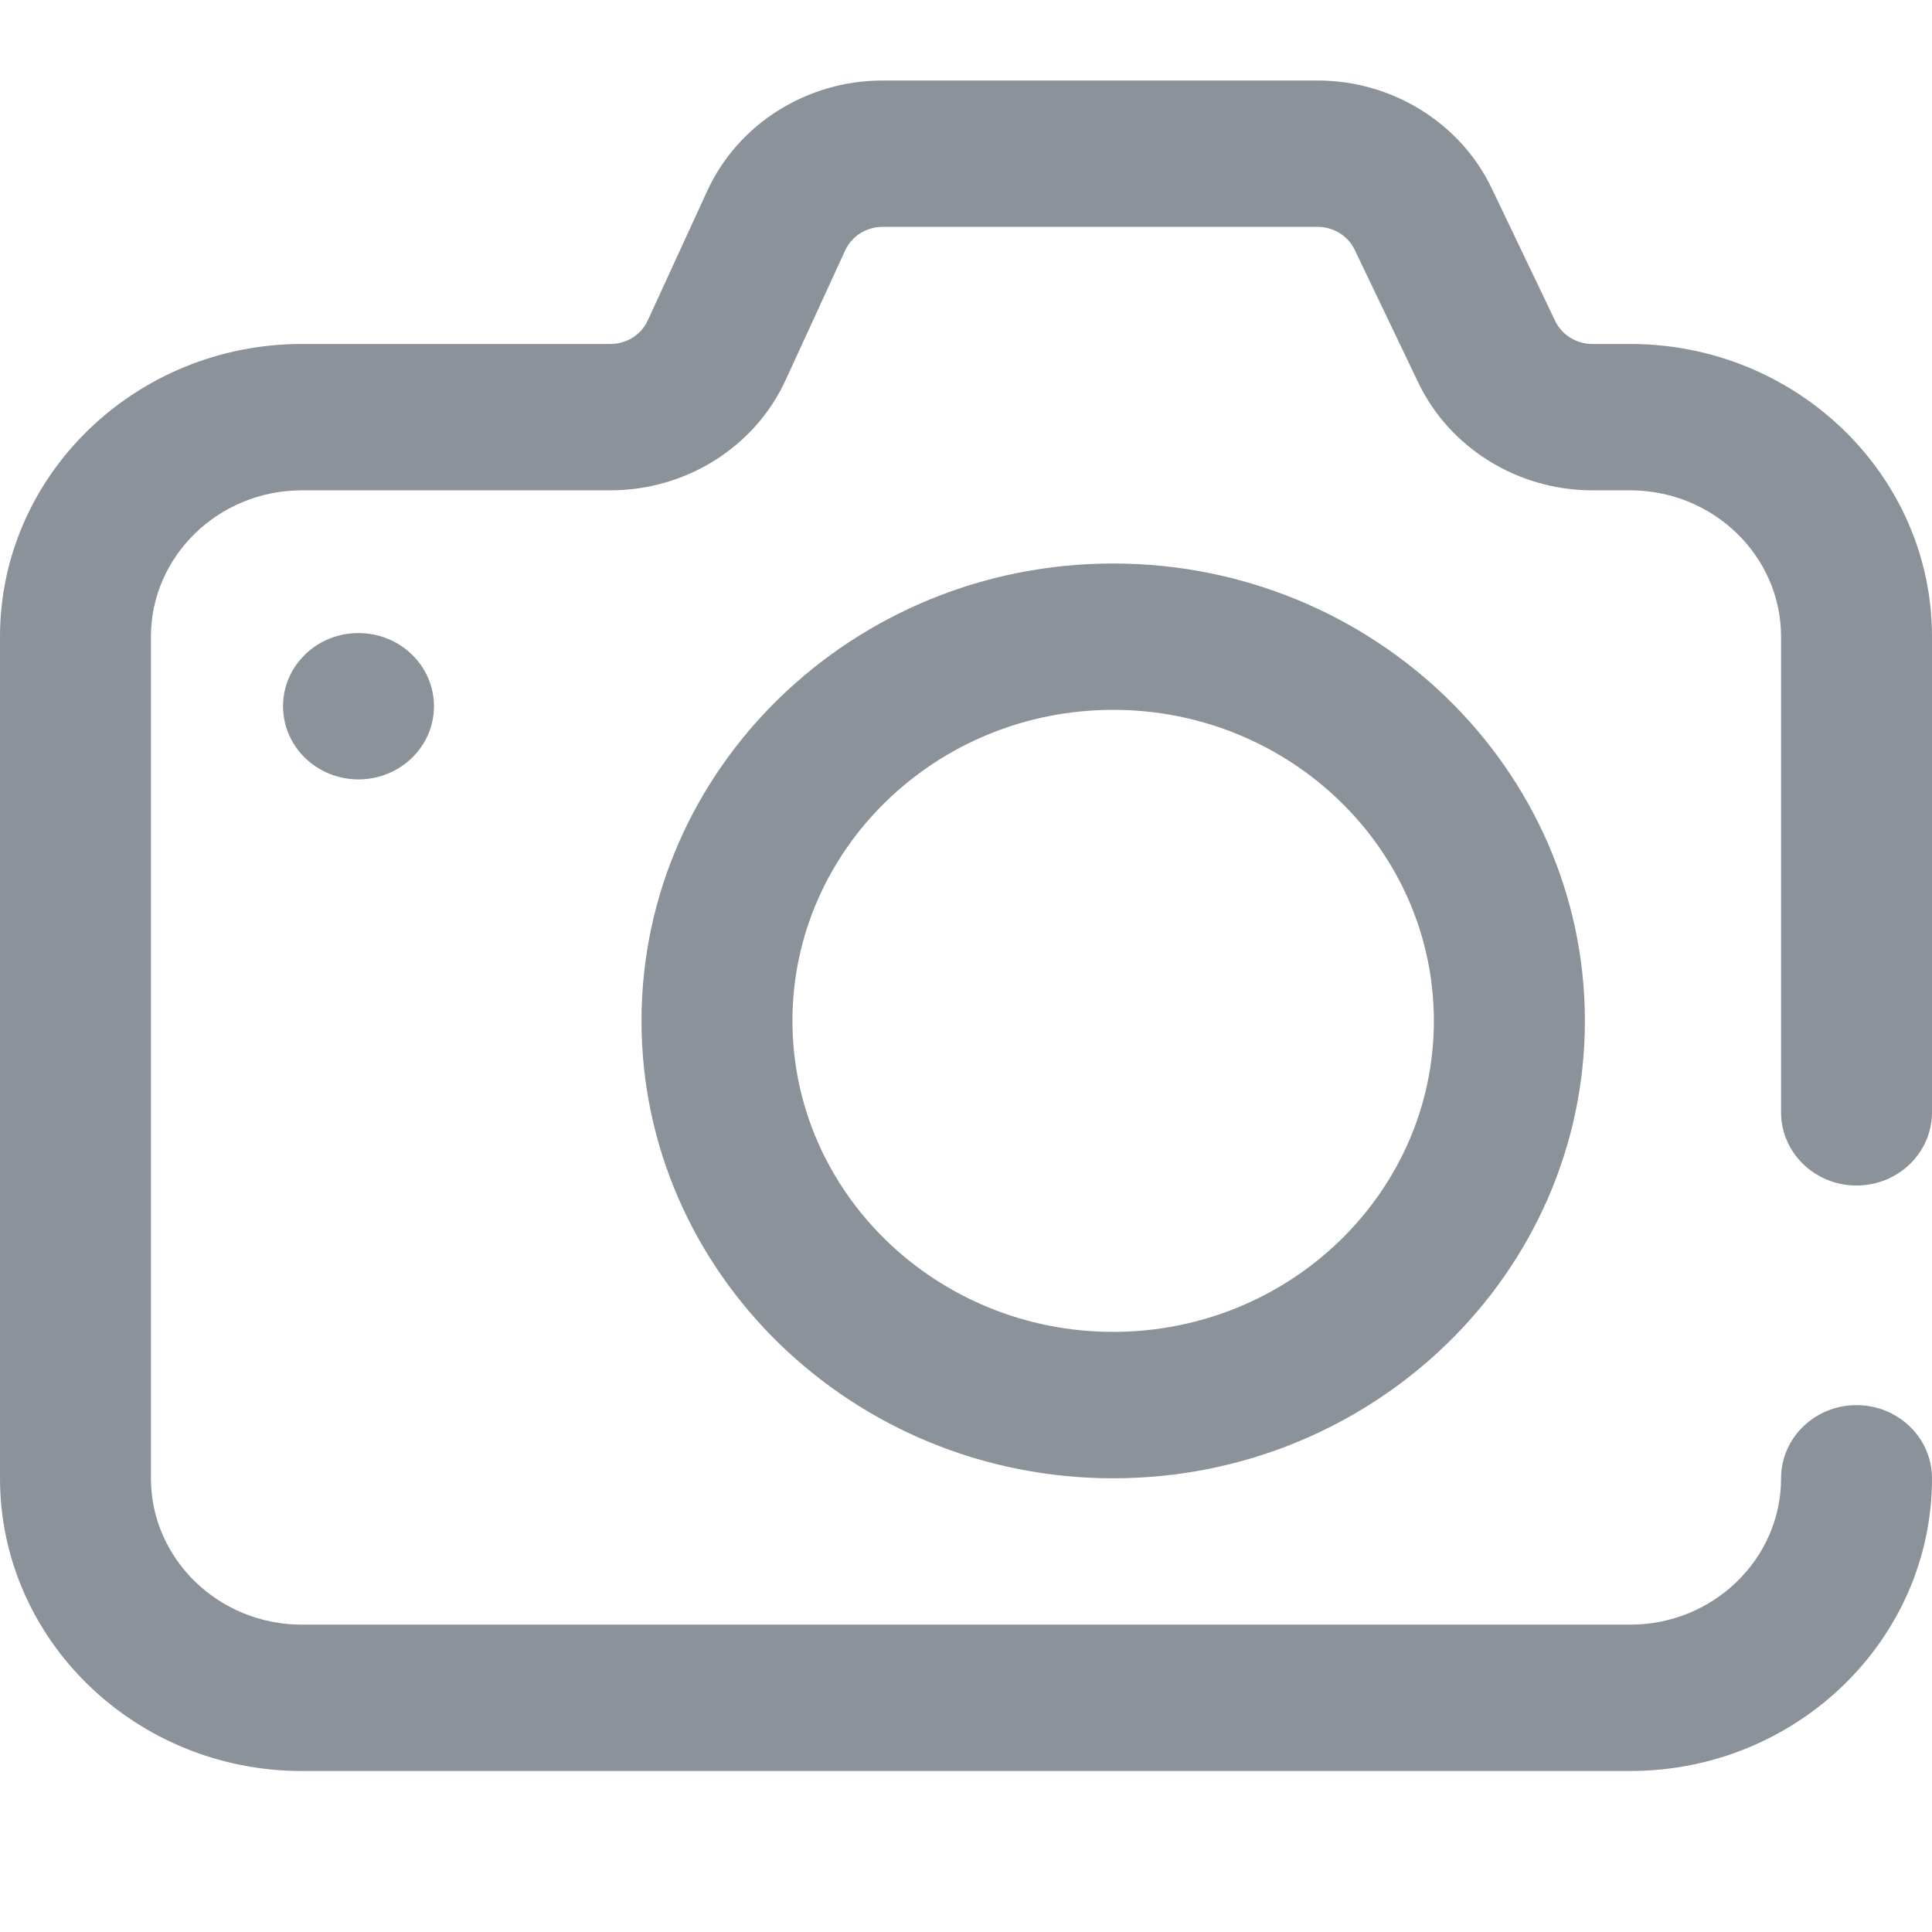 <?xml version='1.0' encoding='UTF-8'?>
<svg width='24px' height='24px' viewBox='0 0 24 24' version='1.1' xmlns='http://www.w3.org/2000/svg' xmlns:xlink='http://www.w3.org/1999/xlink'>
    <!-- Generator: Sketch 62 (91390) - https://sketch.com -->
    <title>ICONS/GENERIC/picture</title>
    <desc>Created with Sketch.</desc>
    <g id='ICONS/GENERIC/picture' stroke='none' stroke-width='1' fill='none' fill-rule='evenodd'>
        <path d='M20.25,22 L3.75,22 C1.682,22 0,20.369 0,18.364 L0,7.909 C0,5.904 1.682,4.273 3.75,4.273 L7.583,4.273 C7.784,4.273 7.966,4.158 8.047,3.98 L8.786,2.371 C9.169,1.538 10.024,1 10.964,1 L16.368,1 C17.292,1 18.141,1.525 18.53,2.338 L19.319,3.987 C19.402,4.161 19.583,4.273 19.78,4.273 L20.25,4.273 C22.318,4.273 24,5.904 24,7.909 L24,13.818 C24,14.32 23.58,14.727 23.062,14.727 C22.545,14.727 22.125,14.32 22.125,13.818 L22.125,7.909 C22.125,6.907 21.284,6.091 20.25,6.091 L19.78,6.091 C18.856,6.091 18.007,5.566 17.618,4.752 L16.829,3.104 C16.746,2.93 16.565,2.818 16.368,2.818 L10.964,2.818 C10.763,2.818 10.581,2.933 10.499,3.111 L9.76,4.72 C9.378,5.553 8.523,6.091 7.583,6.091 L3.75,6.091 C2.716,6.091 1.875,6.907 1.875,7.909 L1.875,18.364 C1.875,19.366 2.716,20.182 3.75,20.182 L20.25,20.182 C21.284,20.182 22.125,19.366 22.125,18.364 C22.125,17.862 22.545,17.455 23.062,17.455 C23.58,17.455 24,17.862 24,18.364 C24,20.369 22.318,22 20.25,22 Z M19.688,12.682 C19.688,9.549 17.059,7 13.828,7 C10.597,7 7.969,9.549 7.969,12.682 C7.969,15.815 10.597,18.364 13.828,18.364 C17.059,18.364 19.688,15.815 19.688,12.682 Z M17.812,12.682 C17.812,14.812 16.025,16.545 13.828,16.545 C11.631,16.545 9.844,14.812 9.844,12.682 C9.844,10.551 11.631,8.818 13.828,8.818 C16.025,8.818 17.812,10.551 17.812,12.682 Z M4.453,9.682 C4.971,9.682 5.391,9.275 5.391,8.773 C5.391,8.271 4.971,7.864 4.453,7.864 C3.935,7.864 3.516,8.271 3.516,8.773 C3.516,9.275 3.935,9.682 4.453,9.682 Z' id='ICONS/photo' fill='#8C929A'></path>
    </g>
</svg>